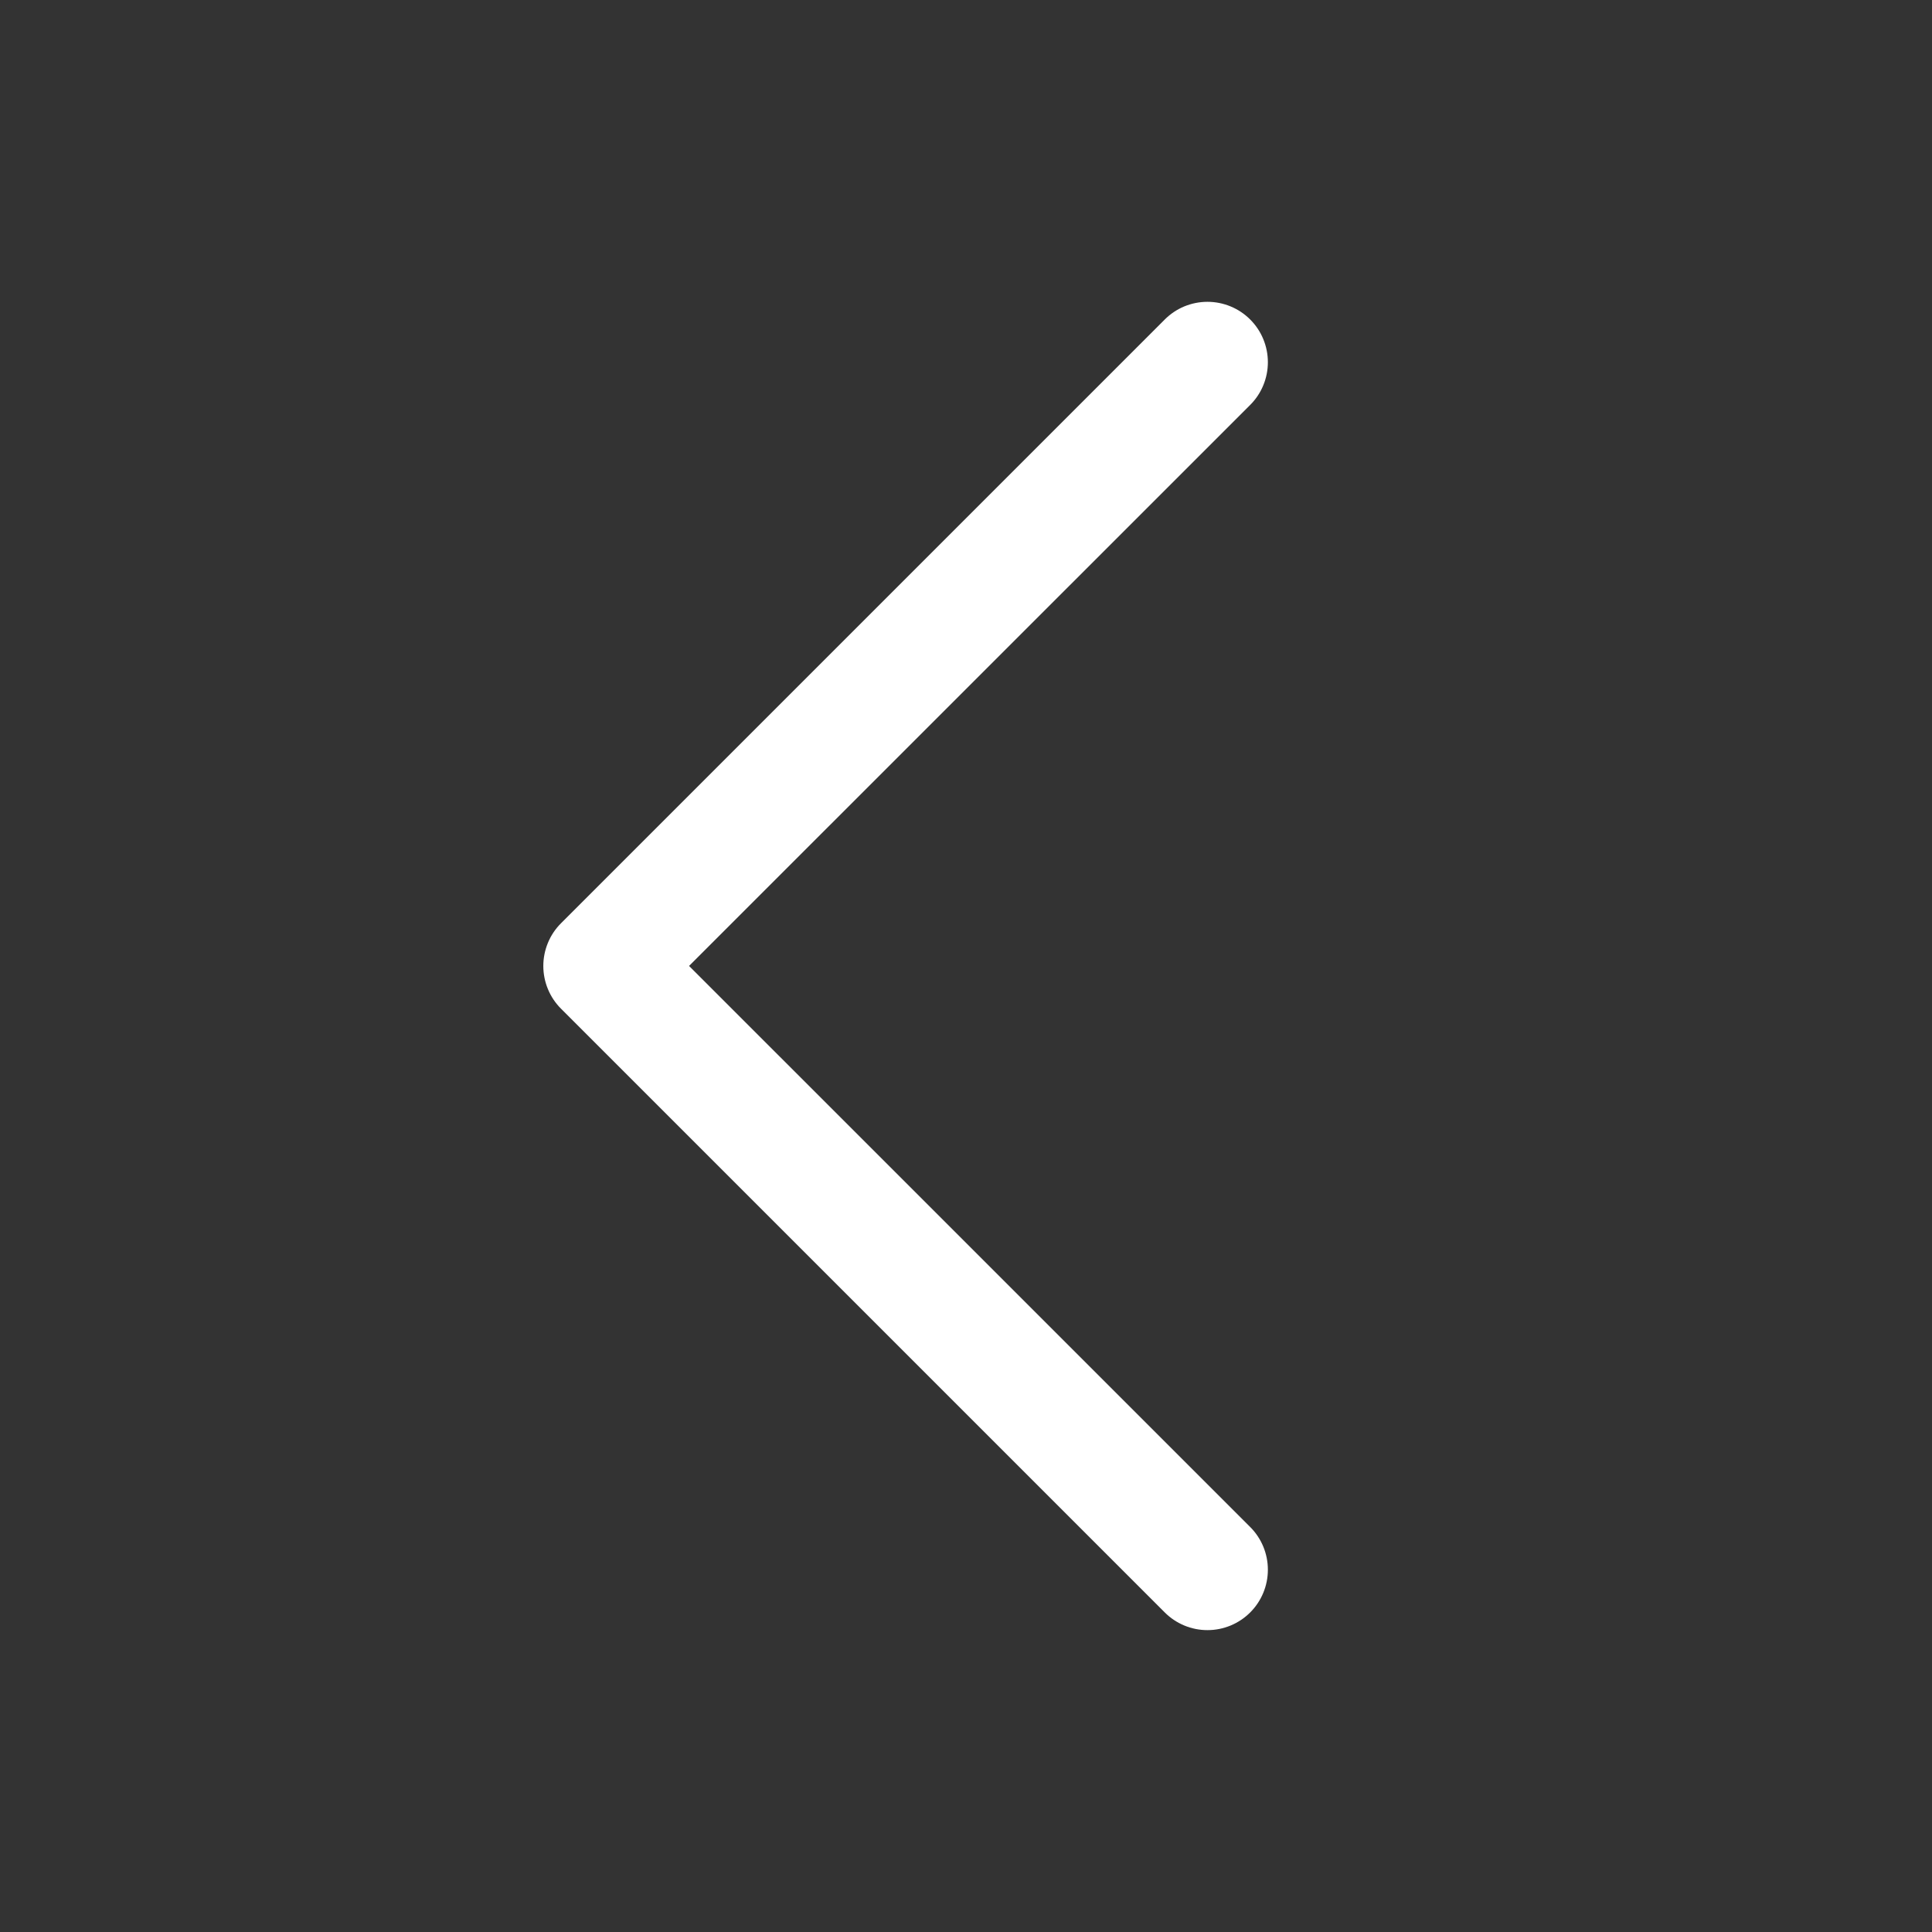 <svg width="32" height="32" viewBox="0 0 32 32" fill="none" xmlns="http://www.w3.org/2000/svg">
<rect x="0" y="0" width="32" height="32" fill="#333333" stroke="none"/>
<path d="M9.292 15.292L19.292 5.292C19.385 5.199 19.495 5.125 19.616 5.075C19.738 5.025 19.868 4.999 19.999 4.999C20.131 4.999 20.261 5.025 20.382 5.075C20.504 5.125 20.614 5.199 20.707 5.292C20.8 5.385 20.874 5.495 20.924 5.617C20.974 5.738 21 5.868 21 5.999C21 6.131 20.974 6.261 20.924 6.382C20.874 6.504 20.8 6.614 20.707 6.707L11.413 15.999L20.707 25.292C20.895 25.48 21 25.734 21 25.999C21 26.265 20.895 26.519 20.707 26.707C20.519 26.895 20.265 27 19.999 27C19.734 27 19.48 26.895 19.292 26.707L9.292 16.707C9.199 16.614 9.125 16.504 9.075 16.382C9.025 16.261 8.999 16.131 8.999 15.999C8.999 15.868 9.025 15.738 9.075 15.617C9.125 15.495 9.199 15.385 9.292 15.292Z" fill="white"/>
</svg>
